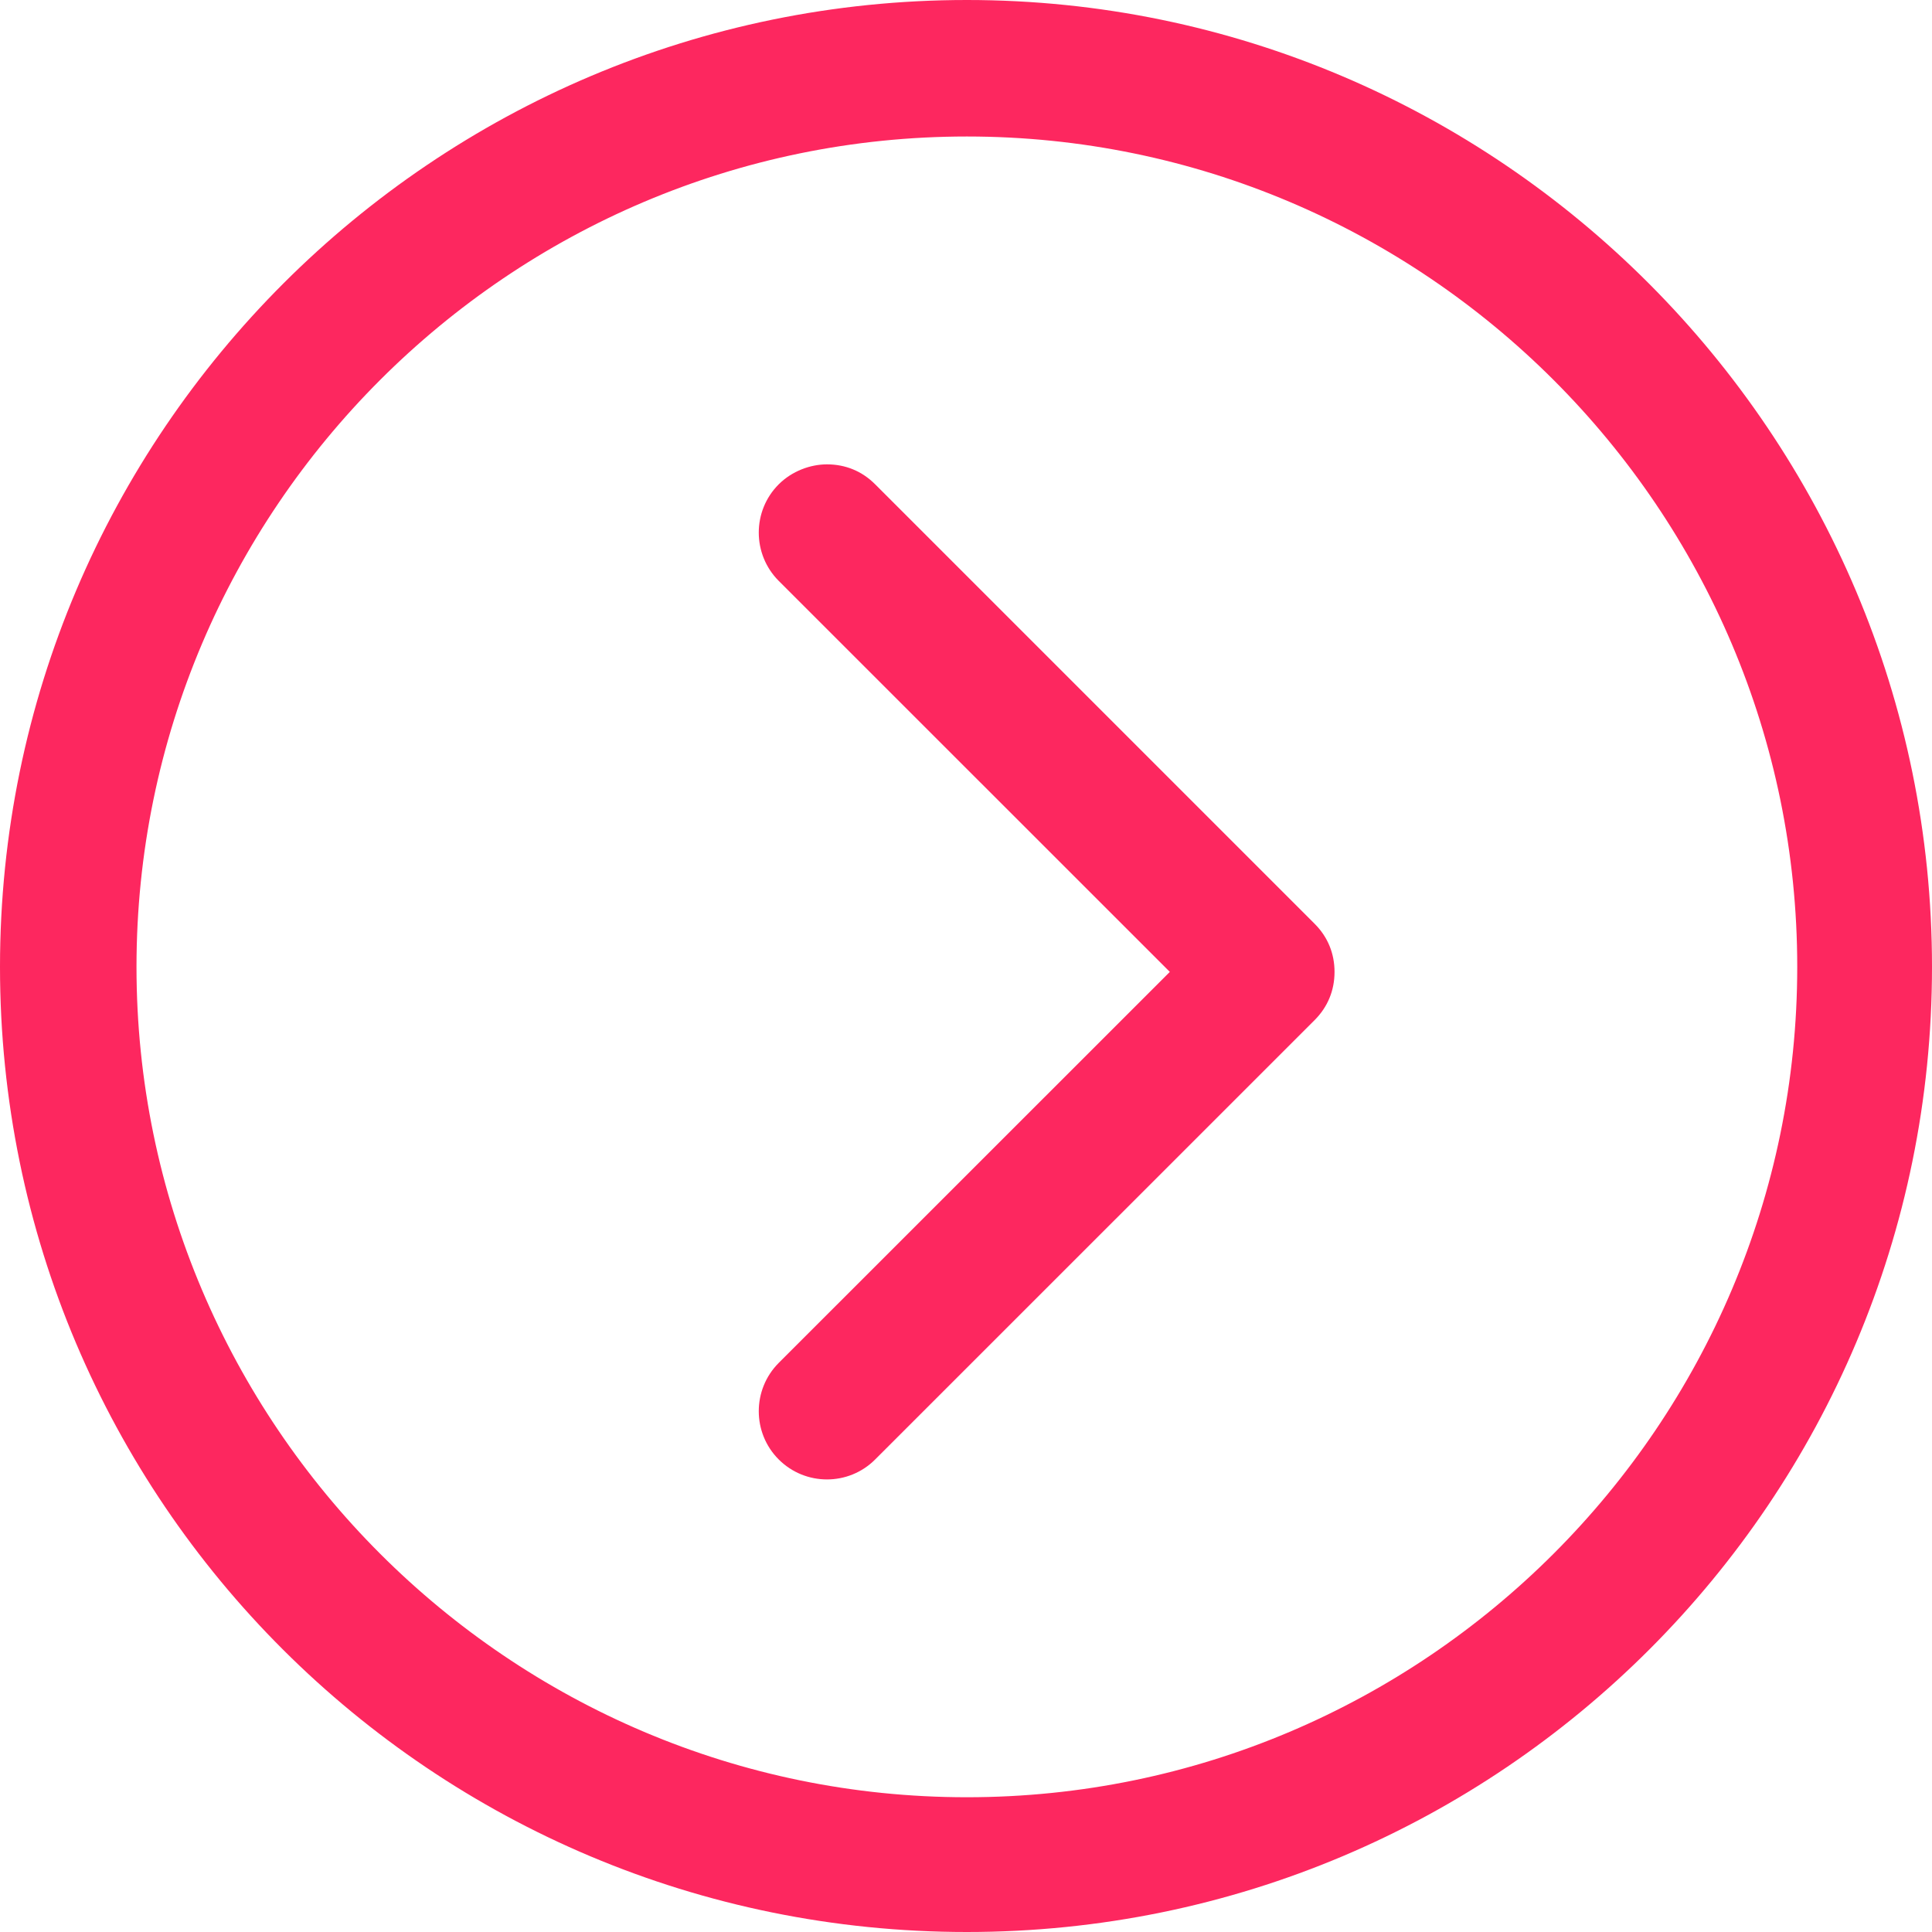 <svg width="20" height="20" viewBox="0 0 20 20" fill="none" xmlns="http://www.w3.org/2000/svg">
<path d="M10.009 0C4.496 0 0 4.479 0 10.009C0 15.538 4.479 20 10.009 20C15.538 20 20 15.521 20 10.009C20 4.496 15.521 0 10.009 0ZM10.009 18.605C5.271 18.605 1.413 14.746 1.413 10.009C1.413 5.271 5.271 1.413 10.009 1.413C14.746 1.413 18.605 5.271 18.605 10.009C18.605 14.746 14.746 18.605 10.009 18.605Z" fill="#FD275F"/>
<path d="M9.06 5.014C8.923 4.876 8.75 4.807 8.561 4.807C8.389 4.807 8.199 4.876 8.061 5.014C7.786 5.289 7.786 5.737 8.061 6.013L12.11 10.061L8.061 14.109C7.786 14.385 7.786 14.833 8.061 15.108C8.337 15.384 8.785 15.384 9.06 15.108L13.608 10.561C13.746 10.423 13.815 10.251 13.815 10.061C13.815 9.872 13.746 9.699 13.608 9.562L9.06 5.014Z" fill="#FD275F"/>
</svg>
